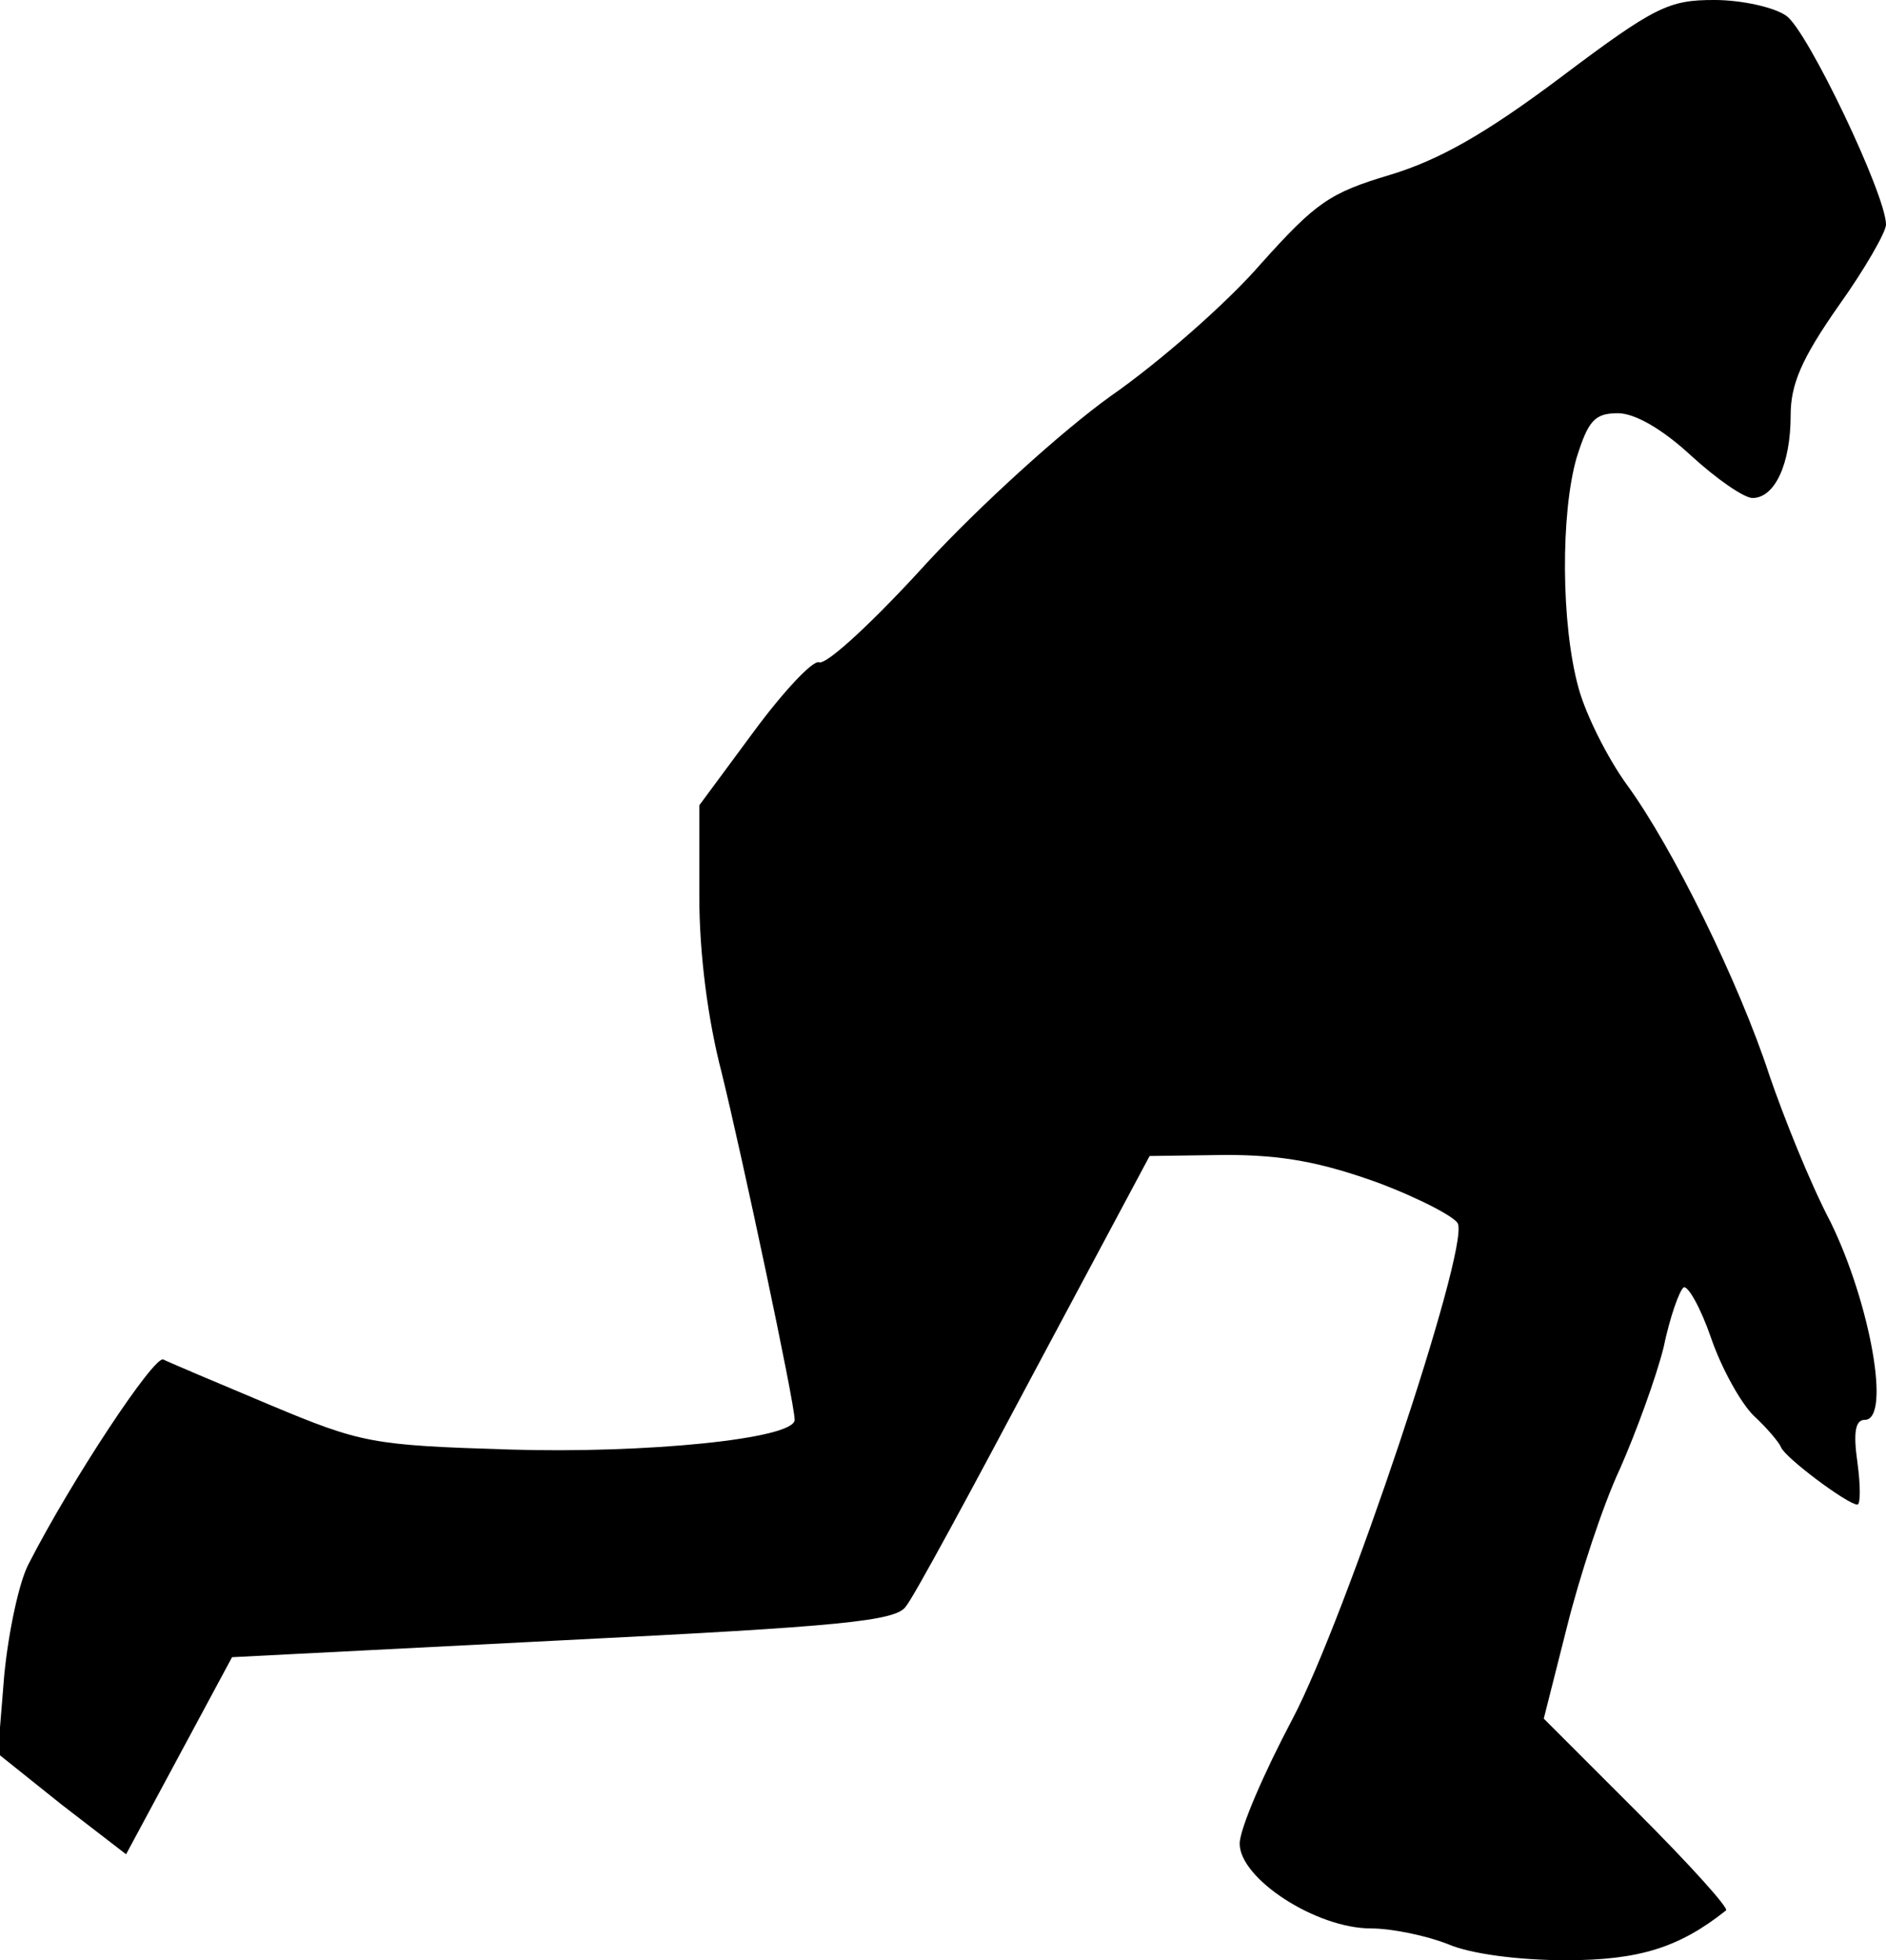 <?xml version="1.0" standalone="no"?>
<!DOCTYPE svg PUBLIC "-//W3C//DTD SVG 20010904//EN"
 "http://www.w3.org/TR/2001/REC-SVG-20010904/DTD/svg10.dtd">
<svg version="1.0" xmlns="http://www.w3.org/2000/svg"
 width="178pt" height="185pt" viewBox="0 0 178 185"
 preserveAspectRatio="xMidYMid meet">
<g transform="translate(0,185) scale(0.1,-0.1)"
fill="#000000" stroke="none">
<path fill="#000000" stroke="none" d="M1473 1777 c-72 -54 -115 -78 -161 -92
-57 -17 -70 -26 -122 -84 -32 -37 -96 -93 -142 -125 -46 -33 -123 -103 -173
-157 -49 -54 -95 -97 -102 -94 -6 2 -34 -28 -62 -66 l-51 -69 0 -86 c0 -54 8
-116 21 -166 19 -77 69 -312 69 -328 0 -18 -141 -32 -270 -28 -129 4 -139 6
-225 42 -50 21 -95 40 -101 43 -9 3 -86 -113 -127 -193 -9 -17 -19 -64 -23
-105 l-6 -74 60 -48 61 -47 50 93 50 93 313 16 c261 13 314 18 323 32 7 8 61
108 121 221 l109 204 72 1 c54 0 90 -7 143 -26 40 -15 74 -33 76 -39 10 -26
-106 -372 -156 -467 -27 -51 -50 -104 -50 -118 0 -33 72 -80 124 -80 20 0 53
-7 73 -15 21 -9 66 -15 111 -15 69 0 107 12 151 47 3 2 -35 44 -83 92 l-89 89
22 87 c12 48 34 115 50 149 15 34 34 86 41 114 6 29 15 54 19 57 4 2 16 -19
26 -48 10 -29 28 -61 40 -73 12 -11 24 -25 26 -30 4 -10 63 -54 72 -54 3 0 3
18 0 40 -4 28 -2 40 7 40 25 0 5 110 -32 186 -20 38 -45 101 -58 139 -28 86
-91 215 -135 275 -18 25 -38 65 -45 90 -17 61 -17 166 -2 218 11 35 17 42 39
42 16 0 42 -15 69 -40 24 -22 50 -40 58 -40 21 0 36 32 36 78 0 29 10 53 45
103 25 35 45 70 45 77 0 28 -74 183 -94 197 -11 8 -42 15 -68 15 -43 0 -56 -6
-145 -73z"/>
</g>
</svg>
